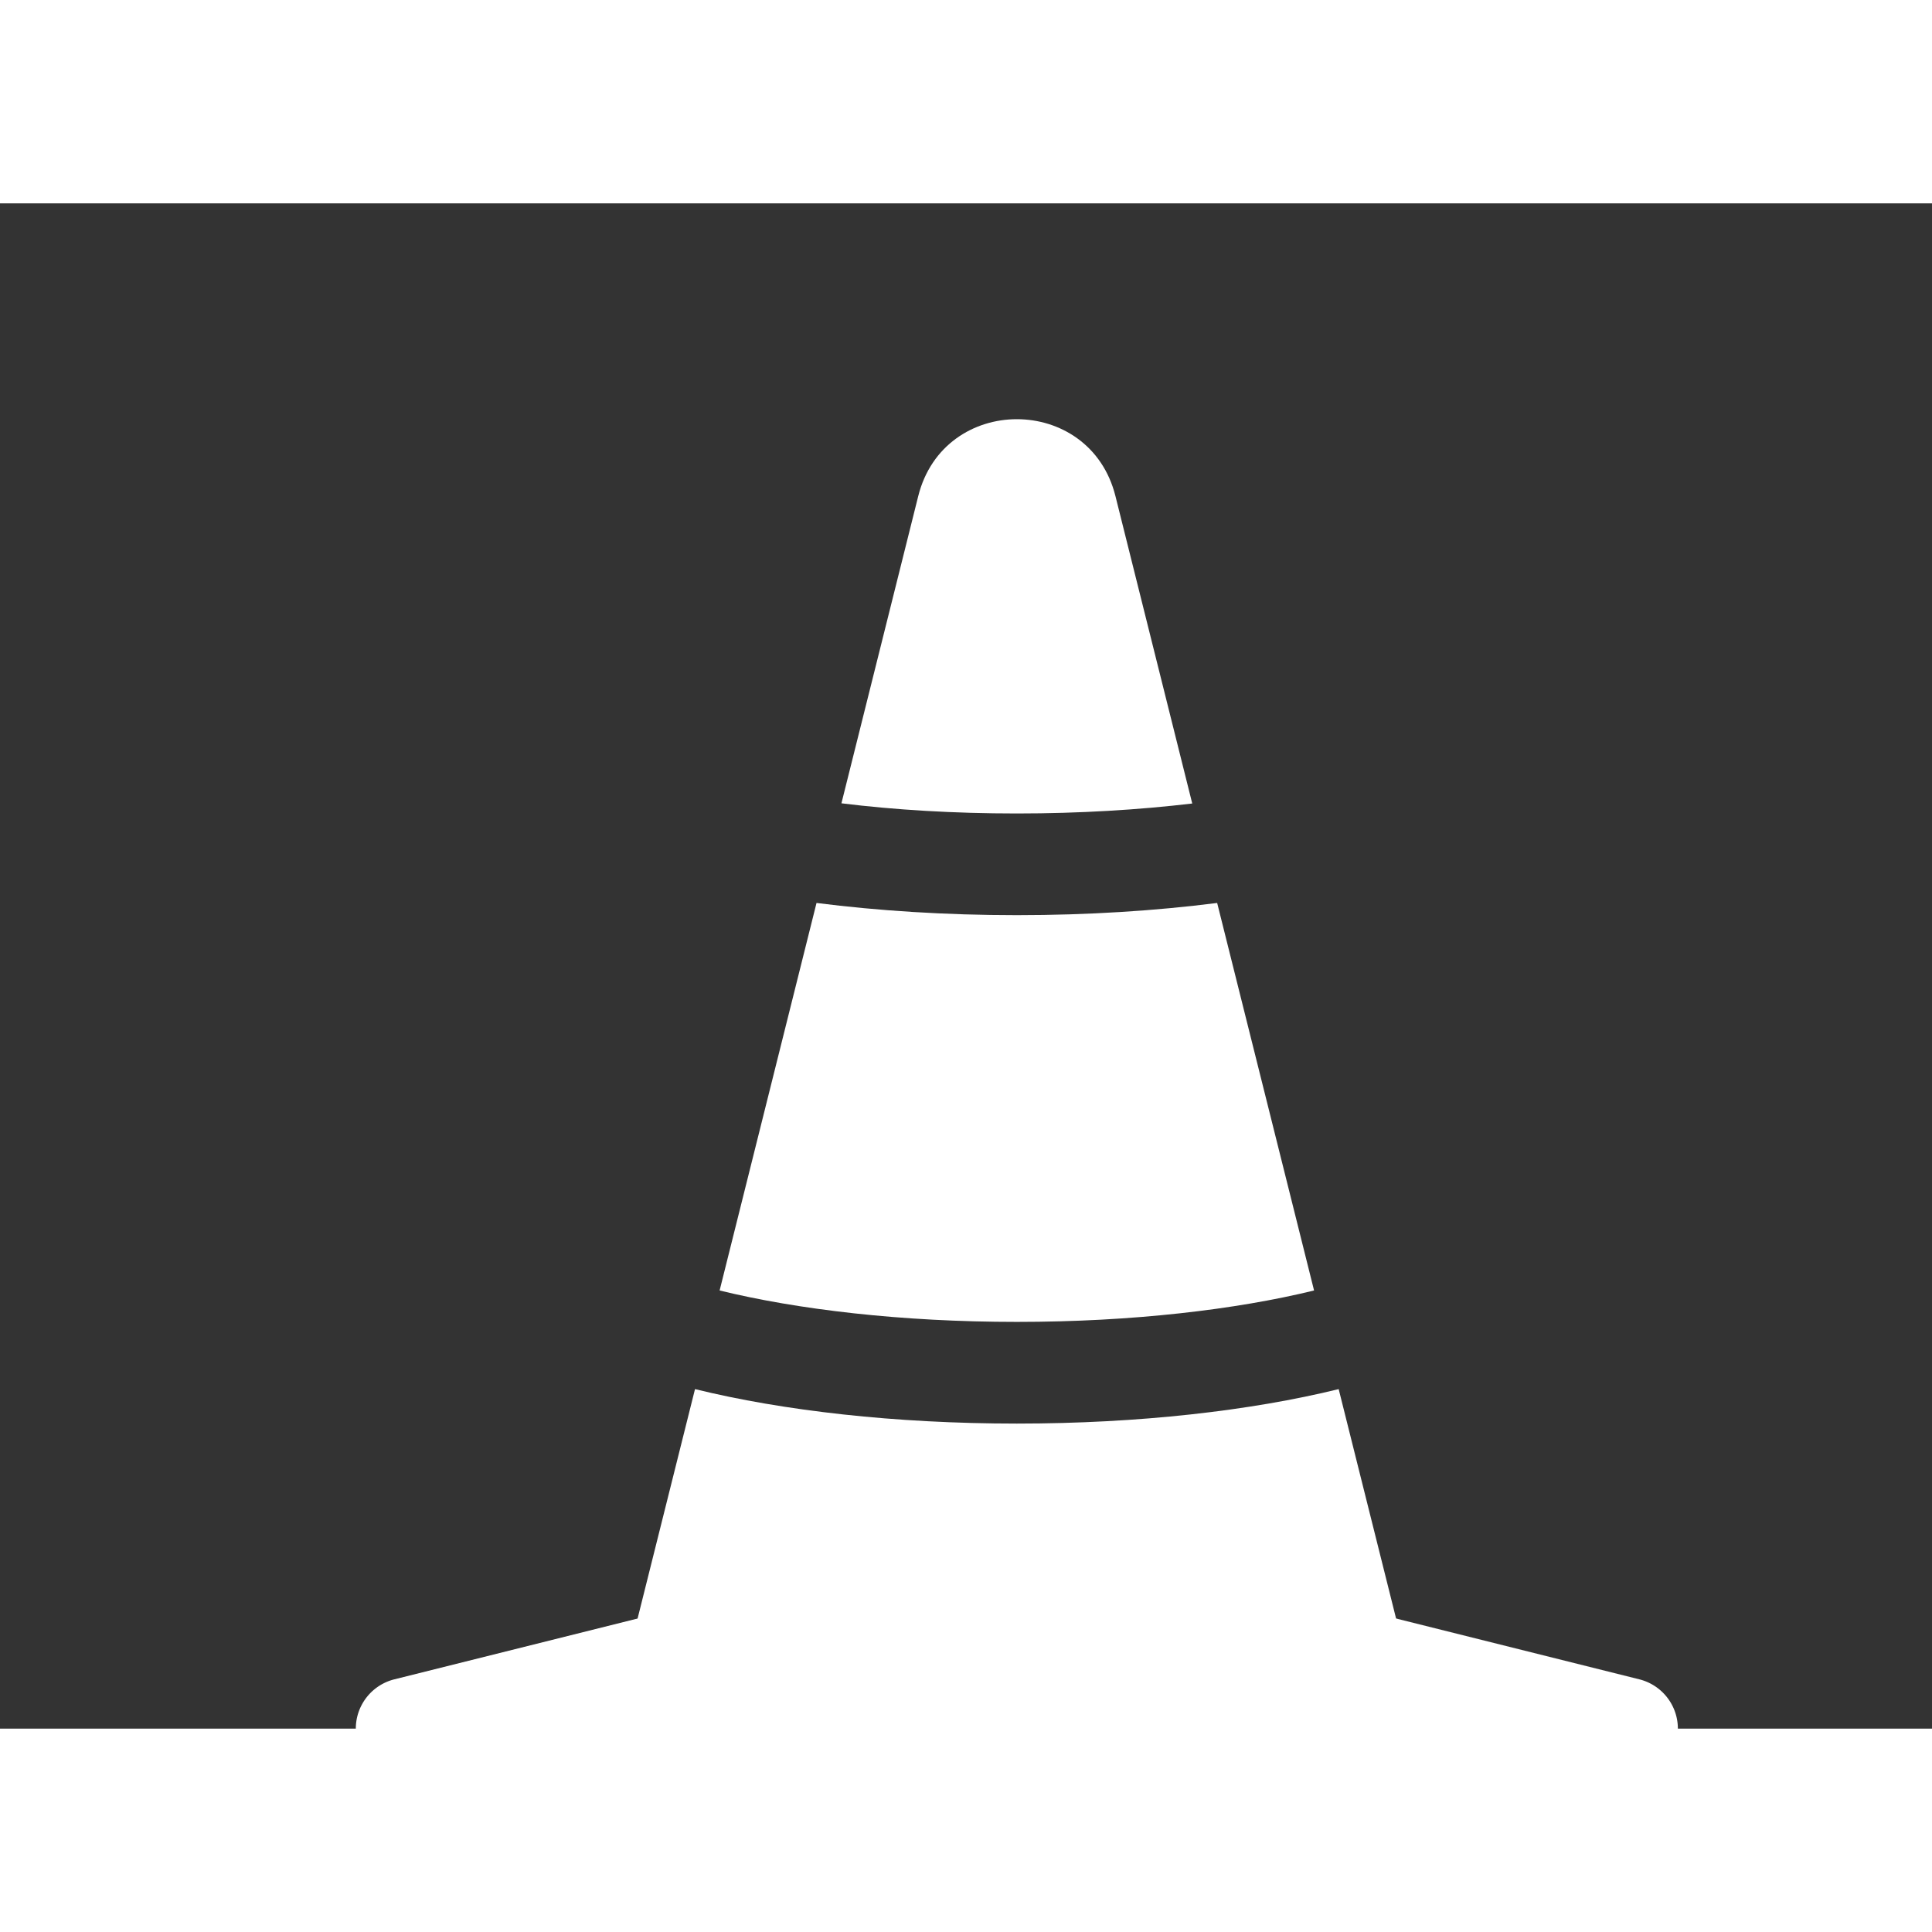 <svg class="bi bi-cone-striped" width="1.5em" height="1.5em" viewBox="0 0 19 15" fill="#ffffff" xmlns="http://www.w3.org/2000/svg">
  <rect x="0" y="0" width="19" height="15" fill="#333333" stroke="none"/>
  <path fill-rule="evenodd" d="M9.879 13.015a.5.5 0 01.242 0l6 1.5a.5.5 0 01.037.96l-6 2a.499.499 0 01-.316 0l-6-2a.5.5 0 01.037-.96l6-1.5z" clip-rule="evenodd"/>
  <path d="M13.885 14.538l-.72-2.877c-.862.212-1.964.339-3.165.339s-2.303-.127-3.165-.339l-.72 2.877c-.073.292-.002.6.256.756.49.295 1.545.706 3.629.706s3.14-.411 3.63-.706c.257-.155.328-.464.255-.756zM11.97 6.88l.953 3.811C12.159 10.878 11.14 11 10 11c-1.14 0-2.159-.122-2.923-.309L8.03 6.88C8.635 6.957 9.3 7 10 7s1.365-.043 1.97-.12zm-.245-.978L10.97 2.88c-.252-1.01-1.688-1.01-1.94 0L8.275 5.9C8.8 5.965 9.382 6 10 6c.618 0 1.2-.036 1.725-.098z"/>
</svg>